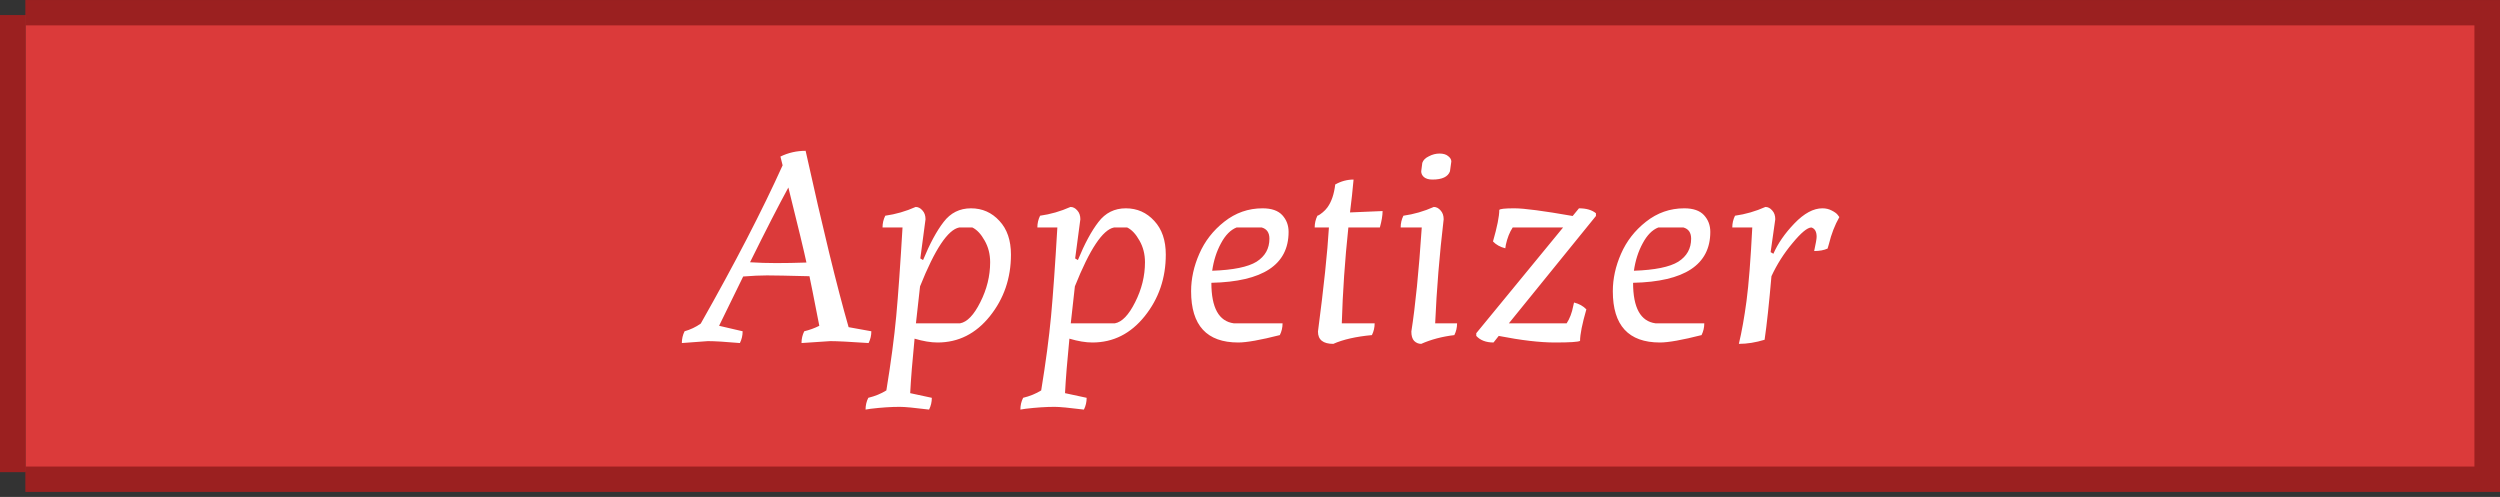 <svg width="493" height="98" viewBox="0 0 493 98" fill="none" xmlns="http://www.w3.org/2000/svg">
<rect x="0" y="0" width="493" height="98" fill="#333333" stroke="none"/>
<rect x="5" y="3.004" width="488" height="90" fill="#DB3A3A"/>
<line x1="490.5" y1="93.099" x2="490.5" y2="3.004" stroke="#9B2020" stroke-width="5"/>
<line x1="490.5" y1="93.099" x2="490.5" y2="3.004" stroke="#9B2020" stroke-width="5"/>
<line x1="2.5" y1="93.094" x2="2.5" y2="3" stroke="#9B2020" stroke-width="5"/>
<line x1="2.5" y1="93.094" x2="2.5" y2="3" stroke="#9B2020" stroke-width="5"/>
<line x1="5" y1="94.504" x2="493" y2="94.504" stroke="#9B2020" stroke-width="5"/>
<line x1="5" y1="2.504" x2="493" y2="2.504" stroke="#9B2020" stroke-width="5"/>
<path d="M171.828 65.326C171.828 66.154 171.648 66.928 171.288 67.648C167.58 67.396 165.06 67.27 163.728 67.27L158.058 67.648C158.058 66.82 158.238 66.046 158.598 65.326C159.642 65.074 160.632 64.714 161.568 64.246C160.452 58.522 159.804 55.264 159.624 54.472C155.412 54.364 152.622 54.31 151.254 54.31C149.922 54.31 148.356 54.382 146.556 54.526L141.804 64.246L146.448 65.326C146.448 66.154 146.268 66.928 145.908 67.648C143.028 67.396 140.922 67.27 139.59 67.27L134.46 67.648C134.46 66.82 134.64 66.046 135 65.326C136.152 65.002 137.214 64.498 138.186 63.814C144.918 51.934 150.3 41.53 154.332 32.602L153.9 30.874C155.448 30.118 157.104 29.74 158.868 29.74C162.252 45.04 165.078 56.632 167.346 64.516L171.828 65.326ZM147.906 51.718C149.598 51.826 151.326 51.88 153.09 51.88C154.89 51.88 156.87 51.844 159.03 51.772C158.598 49.72 157.41 44.788 155.466 36.976C153.558 40.468 151.038 45.382 147.906 51.718ZM184.889 67.54C183.557 67.54 182.045 67.288 180.353 66.784C179.921 71.14 179.633 74.722 179.489 77.53L183.755 78.448C183.755 79.276 183.575 80.05 183.215 80.77C180.335 80.41 178.409 80.23 177.437 80.23C175.745 80.23 173.837 80.356 171.713 80.608L170.687 80.77C170.687 79.942 170.867 79.168 171.227 78.448C172.559 78.124 173.747 77.638 174.791 76.99C175.691 71.482 176.339 66.604 176.735 62.356C177.131 58.072 177.545 52.24 177.977 44.86H174.035C174.035 44.032 174.215 43.258 174.575 42.538C176.627 42.25 178.625 41.674 180.569 40.81C181.073 40.81 181.523 41.044 181.919 41.512C182.315 41.944 182.513 42.52 182.513 43.24L181.487 50.962L182.027 51.286C183.359 48.046 184.709 45.544 186.077 43.78C187.445 41.98 189.245 41.08 191.477 41.08C193.709 41.08 195.581 41.908 197.093 43.564C198.605 45.184 199.361 47.398 199.361 50.206C199.361 54.85 197.975 58.9 195.203 62.356C192.431 65.812 188.993 67.54 184.889 67.54ZM195.257 51.718C195.257 50.134 194.897 48.712 194.177 47.452C193.457 46.156 192.647 45.292 191.747 44.86H189.155C186.923 45.292 184.349 49.162 181.433 56.47L180.623 63.76H189.317C190.721 63.508 192.053 62.122 193.313 59.602C194.609 57.046 195.257 54.418 195.257 51.718ZM215.422 67.54C214.09 67.54 212.578 67.288 210.886 66.784C210.454 71.14 210.166 74.722 210.022 77.53L214.288 78.448C214.288 79.276 214.108 80.05 213.748 80.77C210.868 80.41 208.942 80.23 207.97 80.23C206.278 80.23 204.37 80.356 202.246 80.608L201.22 80.77C201.22 79.942 201.4 79.168 201.76 78.448C203.092 78.124 204.28 77.638 205.324 76.99C206.224 71.482 206.872 66.604 207.268 62.356C207.664 58.072 208.078 52.24 208.51 44.86H204.568C204.568 44.032 204.748 43.258 205.108 42.538C207.16 42.25 209.158 41.674 211.102 40.81C211.606 40.81 212.056 41.044 212.452 41.512C212.848 41.944 213.046 42.52 213.046 43.24L212.02 50.962L212.56 51.286C213.892 48.046 215.242 45.544 216.61 43.78C217.978 41.98 219.778 41.08 222.01 41.08C224.242 41.08 226.114 41.908 227.626 43.564C229.138 45.184 229.894 47.398 229.894 50.206C229.894 54.85 228.508 58.9 225.736 62.356C222.964 65.812 219.526 67.54 215.422 67.54ZM225.79 51.718C225.79 50.134 225.43 48.712 224.71 47.452C223.99 46.156 223.18 45.292 222.28 44.86H219.688C217.456 45.292 214.882 49.162 211.966 56.47L211.156 63.76H219.85C221.254 63.508 222.586 62.122 223.846 59.602C225.142 57.046 225.79 54.418 225.79 51.718ZM252.922 63.76C252.922 64.588 252.742 65.362 252.382 66.082C248.566 67.054 245.83 67.54 244.174 67.54C237.982 67.54 234.886 64.174 234.886 57.442C234.886 54.958 235.426 52.492 236.506 50.044C237.586 47.56 239.224 45.454 241.42 43.726C243.652 41.962 246.172 41.08 248.98 41.08C250.744 41.08 252.04 41.53 252.868 42.43C253.696 43.33 254.11 44.428 254.11 45.724C254.11 52.204 249.034 55.552 238.882 55.768C238.882 60.7 240.358 63.364 243.31 63.76H252.922ZM250.33 47.074C250.33 45.886 249.826 45.148 248.818 44.86H243.85C242.662 45.328 241.636 46.372 240.772 47.992C239.908 49.576 239.332 51.376 239.044 53.392C243.184 53.248 246.1 52.654 247.792 51.61C249.484 50.53 250.33 49.018 250.33 47.074ZM272.647 41.62C272.647 42.484 272.467 43.564 272.107 44.86H265.897C265.213 51.304 264.781 57.604 264.601 63.76H271.081C271.081 64.588 270.901 65.362 270.541 66.082C267.409 66.37 264.871 66.946 262.927 67.81C260.911 67.81 259.903 67 259.903 65.38C261.055 56.596 261.775 49.756 262.063 44.86H259.255C259.255 44.032 259.435 43.258 259.795 42.538C259.867 42.502 259.957 42.466 260.065 42.43C260.209 42.358 260.461 42.178 260.821 41.89C261.181 41.602 261.505 41.26 261.793 40.864C262.585 39.748 263.089 38.254 263.305 36.382C264.457 35.734 265.663 35.41 266.923 35.41C266.743 37.462 266.509 39.622 266.221 41.89L272.647 41.62ZM276.212 44.86C276.212 44.032 276.392 43.258 276.752 42.538C278.804 42.25 280.802 41.674 282.746 40.81C283.25 40.81 283.7 41.044 284.096 41.512C284.492 41.944 284.69 42.52 284.69 43.24C283.862 50.26 283.304 57.1 283.016 63.76H287.336C287.336 64.588 287.156 65.362 286.796 66.082C284.384 66.37 282.206 66.946 280.262 67.81C279.722 67.81 279.254 67.612 278.858 67.216C278.498 66.82 278.318 66.208 278.318 65.38C279.11 60.34 279.794 53.5 280.37 44.86H276.212ZM280.478 32.116C280.658 31.576 281.09 31.144 281.774 30.82C282.458 30.46 283.16 30.28 283.88 30.28C284.6 30.28 285.158 30.442 285.554 30.766C285.986 31.09 286.202 31.45 286.202 31.846L285.932 33.79C285.536 34.87 284.384 35.41 282.476 35.41C281.756 35.41 281.198 35.248 280.802 34.924C280.442 34.6 280.262 34.222 280.262 33.79L280.478 32.116ZM296.846 48.964C295.838 48.712 295.028 48.262 294.416 47.614C295.244 44.734 295.658 42.664 295.658 41.404C295.766 41.188 296.756 41.08 298.628 41.08C300.536 41.08 304.37 41.584 310.13 42.592L311.372 41.08C312.812 41.08 313.928 41.404 314.72 42.052V42.592L297.548 63.76H308.942C309.554 62.824 309.986 61.69 310.238 60.358L310.4 59.656C311.408 59.908 312.218 60.358 312.83 61.006C312.002 63.886 311.588 65.956 311.588 67.216C311.264 67.432 309.608 67.54 306.62 67.54C303.668 67.54 299.978 67.108 295.55 66.244L294.524 67.54C293.048 67.54 291.914 67.108 291.122 66.244V65.704L308.24 44.86H298.304C297.692 45.796 297.242 46.93 296.954 48.262L296.846 48.964ZM336.084 63.76C336.084 64.588 335.904 65.362 335.544 66.082C331.728 67.054 328.992 67.54 327.336 67.54C321.144 67.54 318.048 64.174 318.048 57.442C318.048 54.958 318.588 52.492 319.668 50.044C320.748 47.56 322.386 45.454 324.582 43.726C326.814 41.962 329.334 41.08 332.142 41.08C333.906 41.08 335.202 41.53 336.03 42.43C336.858 43.33 337.272 44.428 337.272 45.724C337.272 52.204 332.196 55.552 322.044 55.768C322.044 60.7 323.52 63.364 326.472 63.76H336.084ZM333.492 47.074C333.492 45.886 332.988 45.148 331.98 44.86H327.012C325.824 45.328 324.798 46.372 323.934 47.992C323.07 49.576 322.494 51.376 322.206 53.392C326.346 53.248 329.262 52.654 330.954 51.61C332.646 50.53 333.492 49.018 333.492 47.074ZM341.607 44.86C341.607 44.032 341.787 43.258 342.147 42.538C344.199 42.25 346.197 41.674 348.141 40.81C348.645 40.81 349.095 41.044 349.491 41.512C349.887 41.944 350.085 42.52 350.085 43.24L349.167 49.72L349.707 50.044C350.607 47.992 351.993 45.994 353.865 44.05C355.773 42.07 357.609 41.08 359.373 41.08C360.057 41.08 360.669 41.224 361.209 41.512C361.785 41.8 362.181 42.088 362.397 42.376L362.721 42.808C361.821 44.392 361.137 46.156 360.669 48.1L360.399 49.018C359.679 49.342 358.797 49.504 357.753 49.504C358.077 48.028 358.239 47.092 358.239 46.696C358.239 45.688 357.897 45.076 357.213 44.86C356.421 44.86 355.179 45.886 353.487 47.938C351.795 49.954 350.409 52.132 349.329 54.472C348.861 59.872 348.411 64.048 347.979 67C346.215 67.54 344.523 67.81 342.903 67.81C343.479 65.398 343.983 62.572 344.415 59.332C344.847 56.092 345.225 51.268 345.549 44.86H341.607Z" fill="white"/>
</svg>
